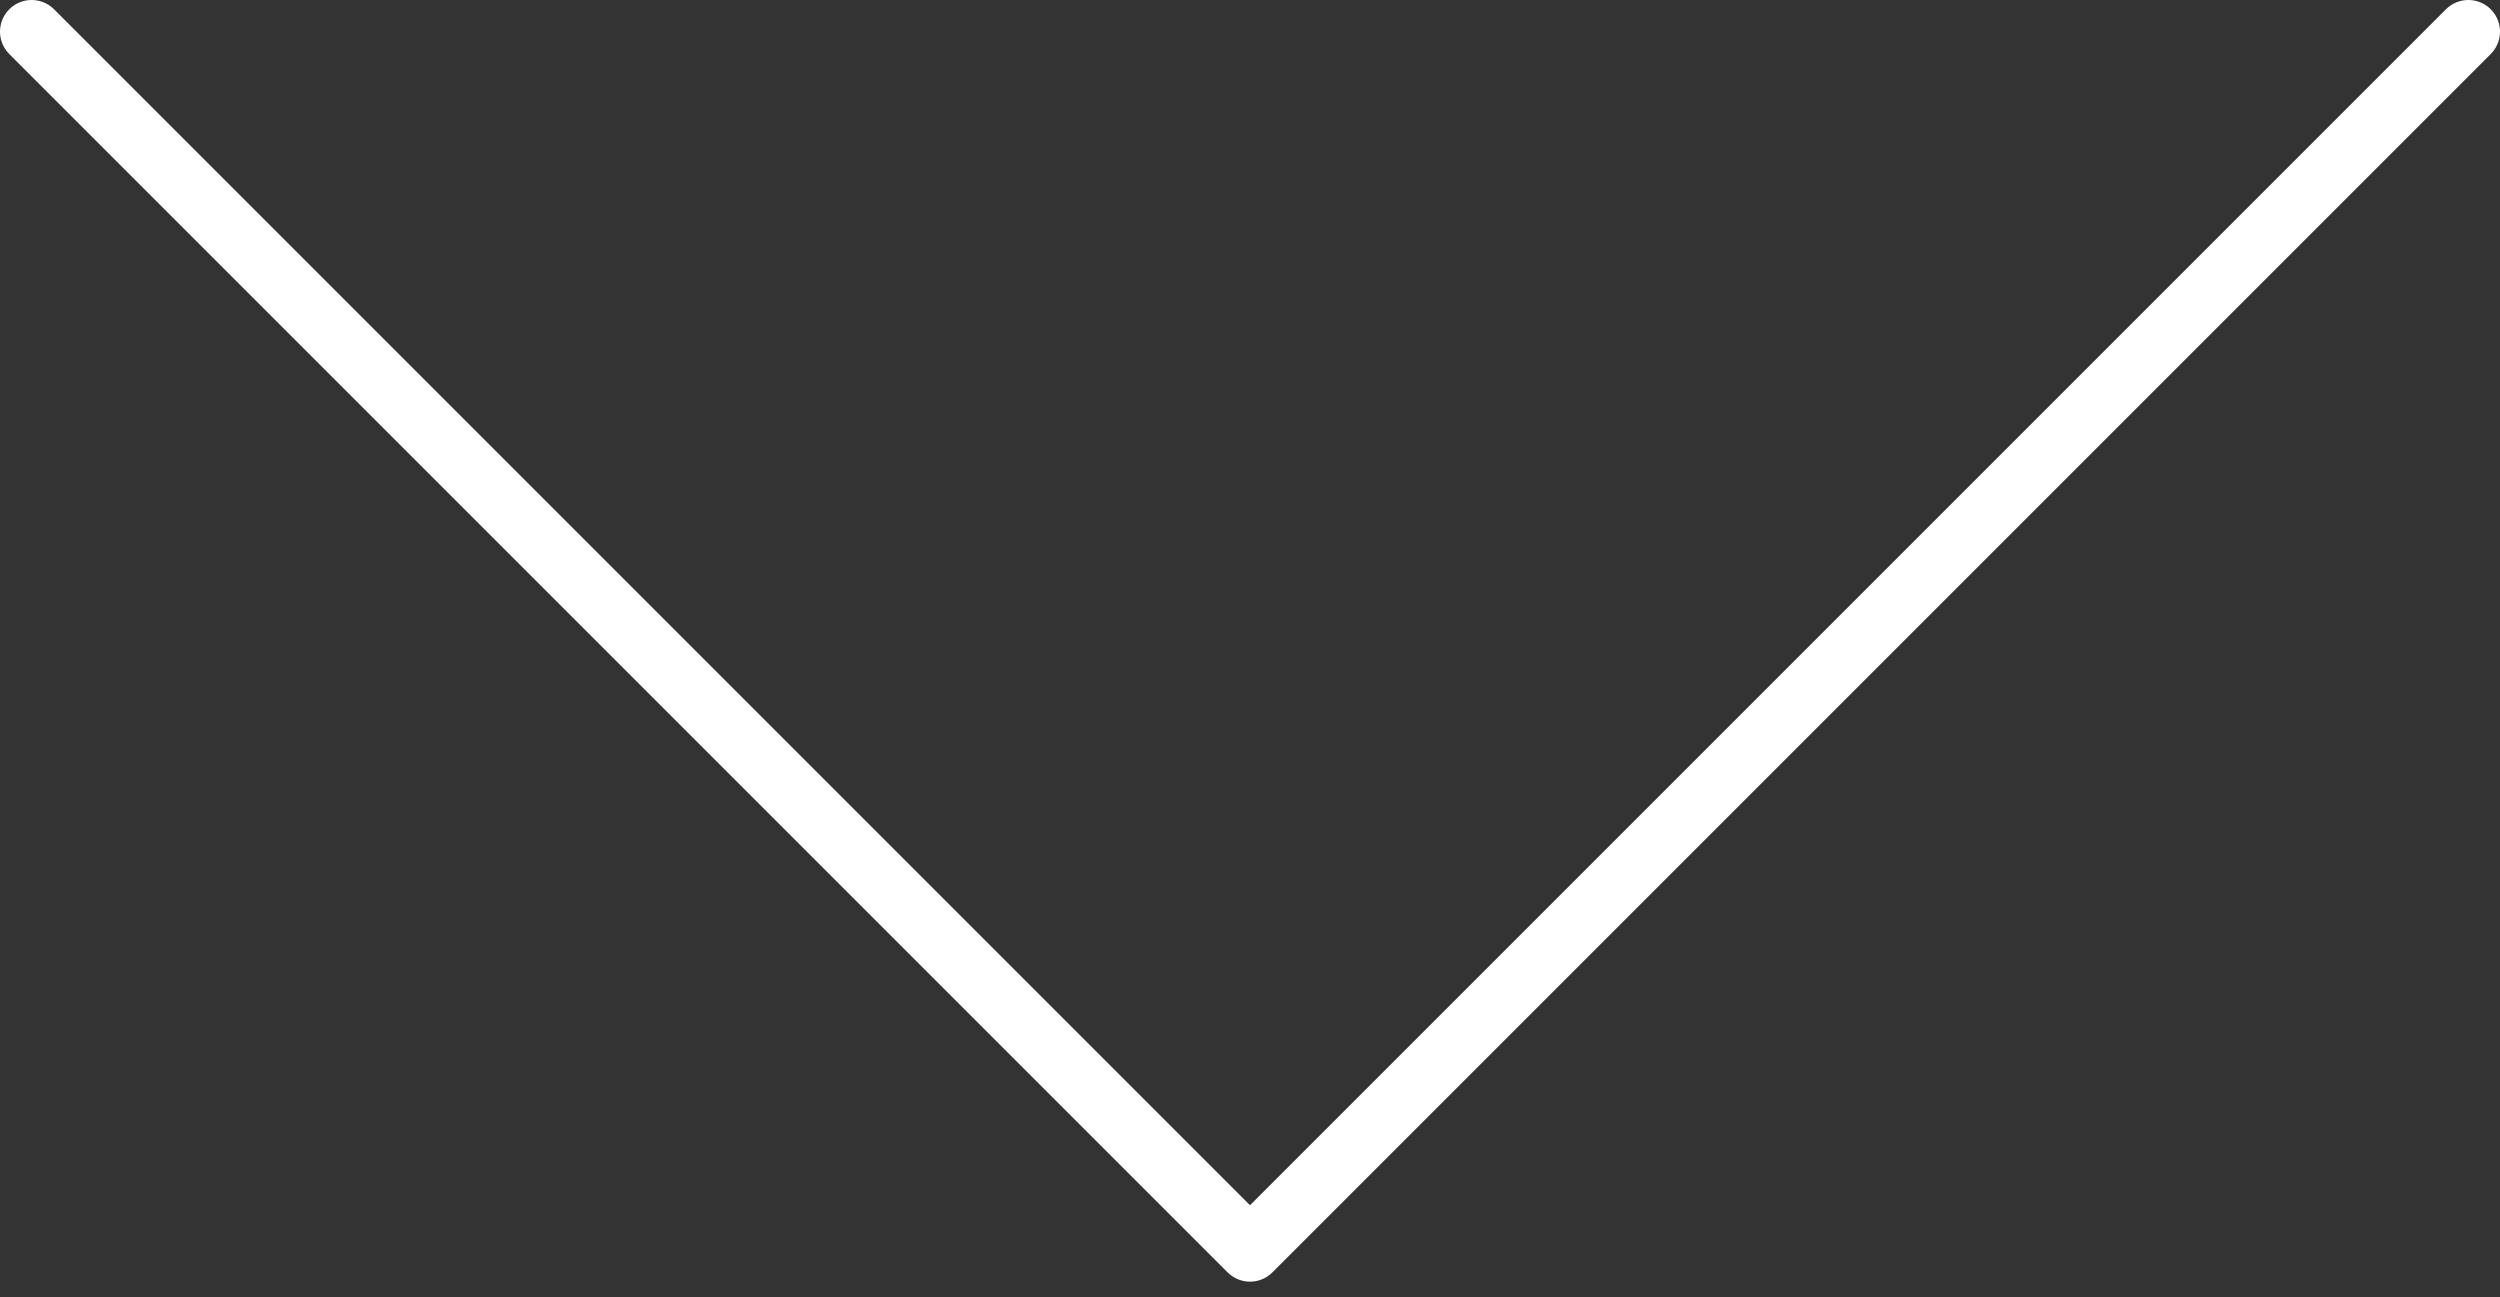 <svg width="79" height="41" viewBox="0 0 79 41" fill="none" xmlns="http://www.w3.org/2000/svg">
<rect x="0" y="0" width="79" height="41" fill="#333333" stroke="none"/>
<path d="M1 1L39.5 39.5L78 1" stroke="white" stroke-width="2" stroke-linecap="round" stroke-linejoin="round"/>
</svg>
